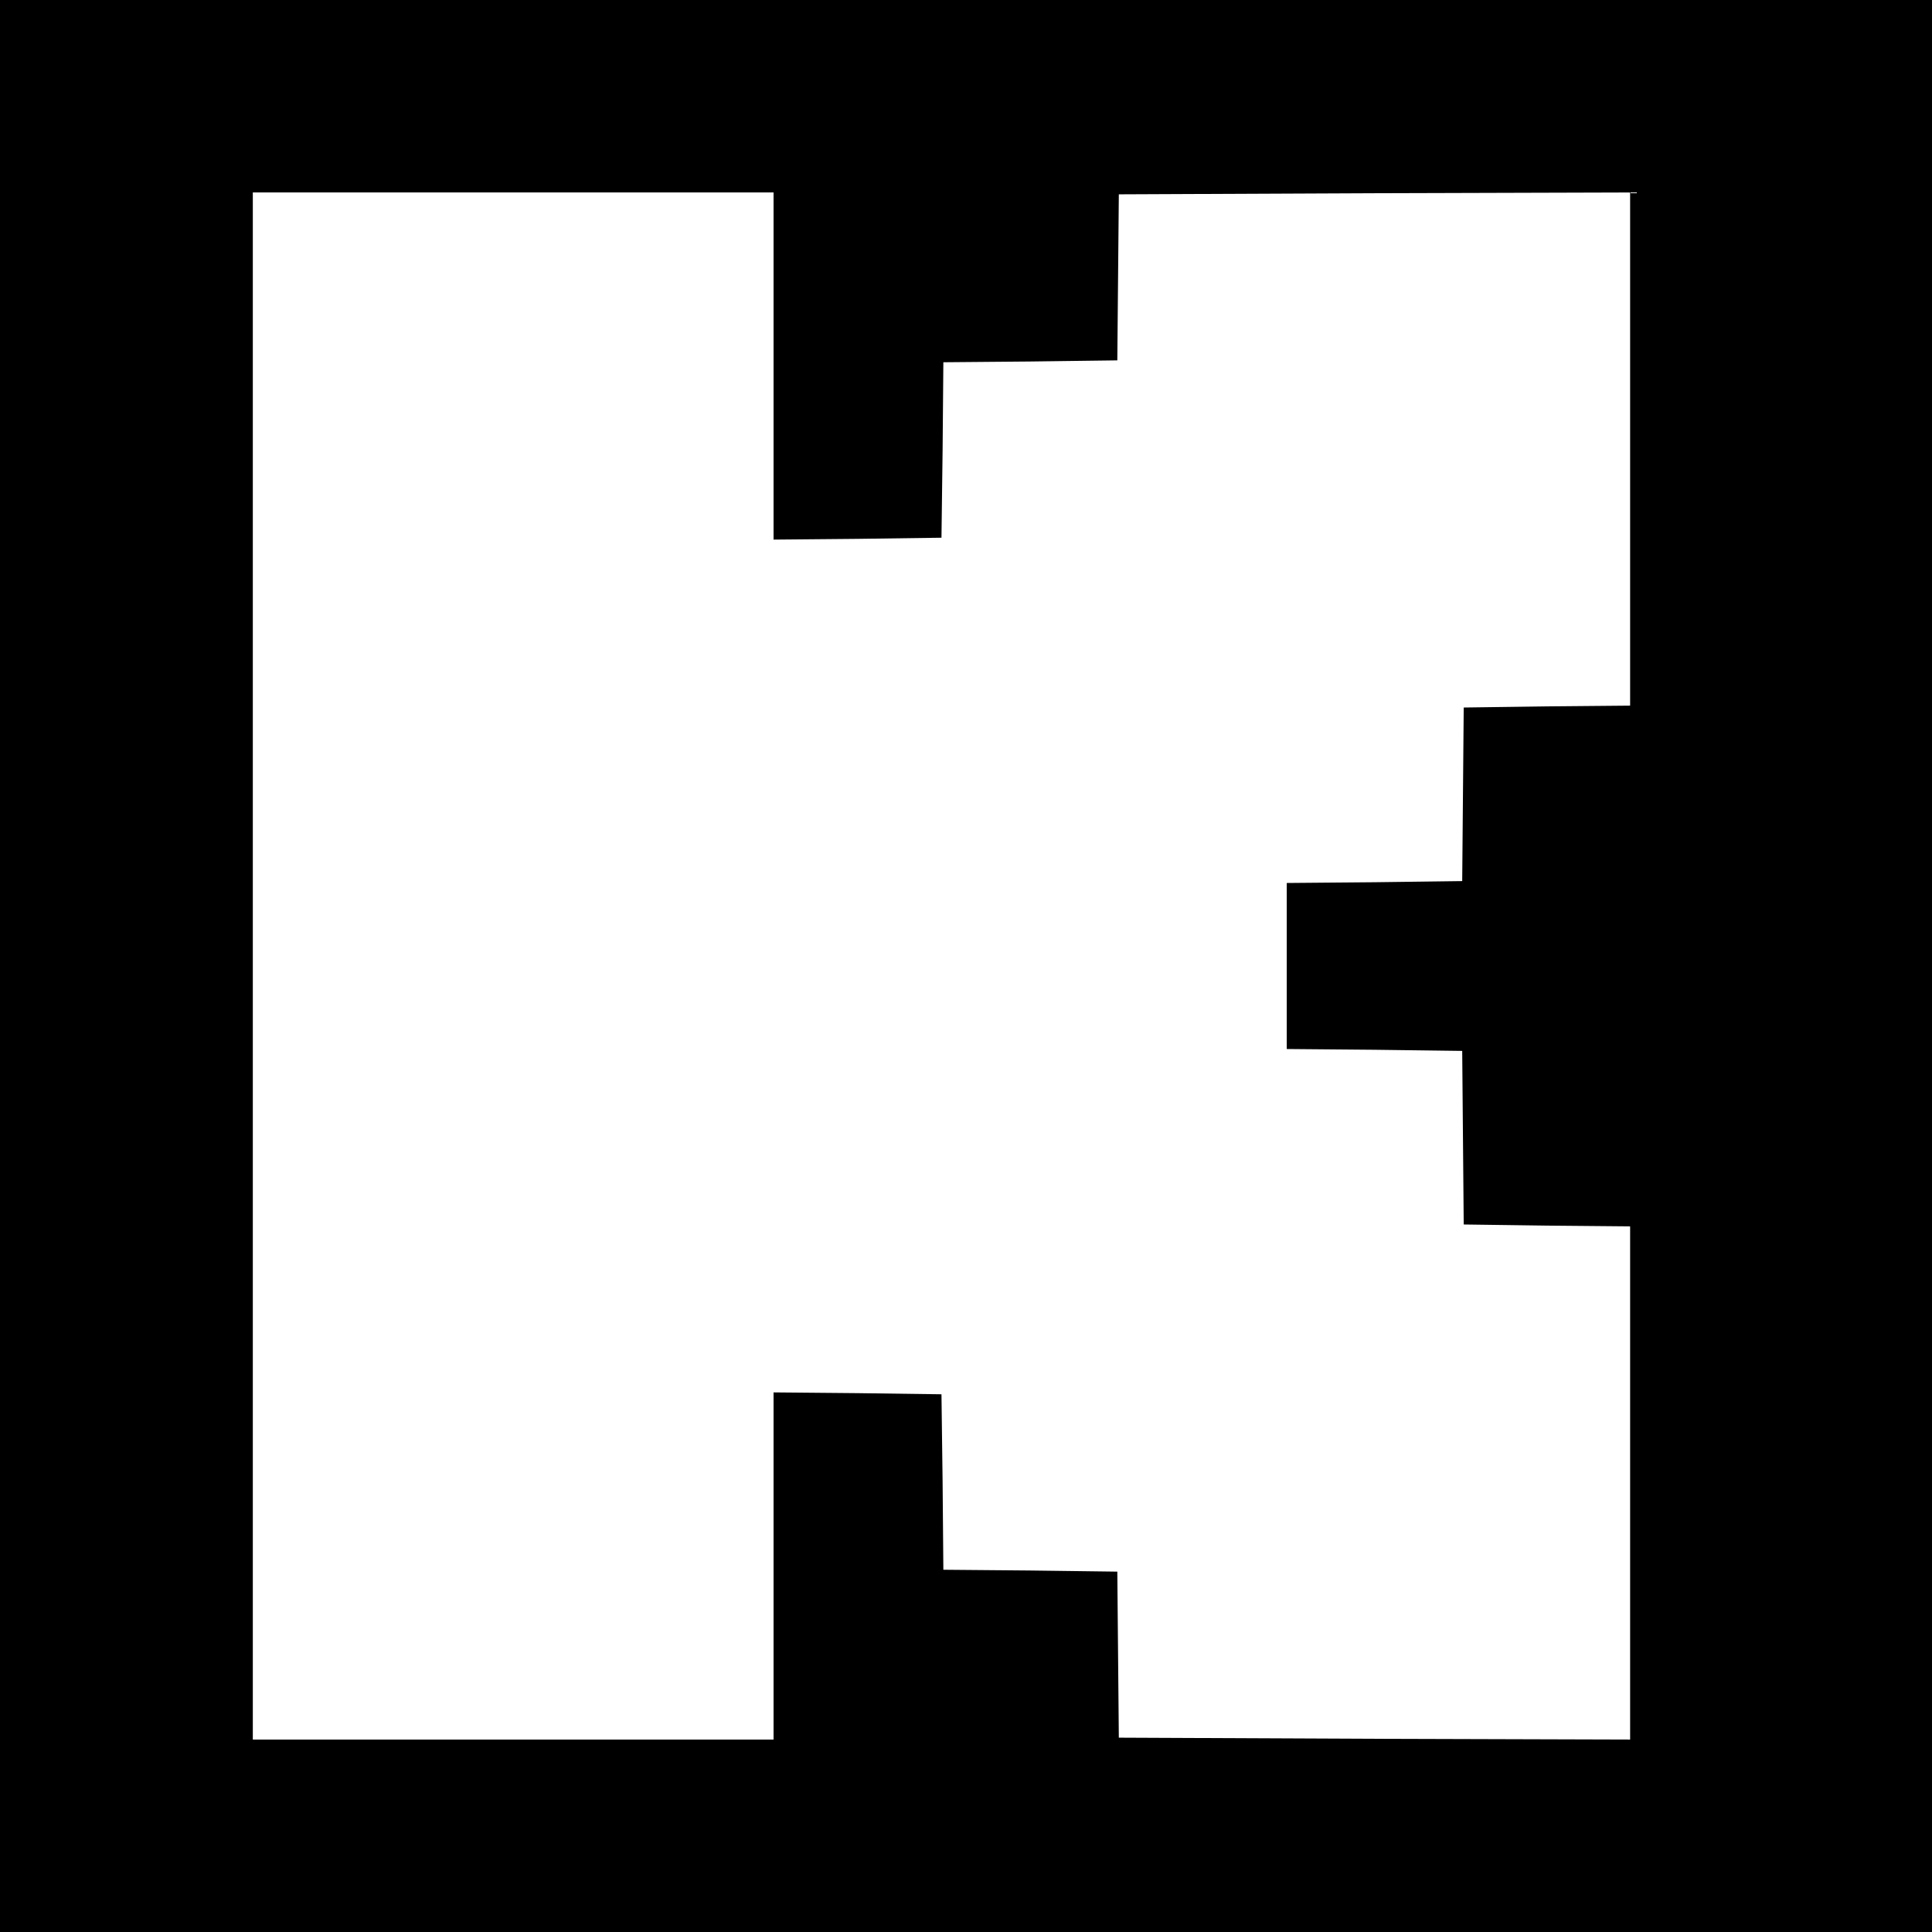 <?xml version="1.0" standalone="no"?>
<!DOCTYPE svg PUBLIC "-//W3C//DTD SVG 20010904//EN"
 "http://www.w3.org/TR/2001/REC-SVG-20010904/DTD/svg10.dtd">
<svg version="1.0" xmlns="http://www.w3.org/2000/svg"
 width="512pt" height="512pt" viewBox="0 0 512 512"
 preserveAspectRatio="xMidYMid meet">

<g transform="translate(0,512) scale(0.1,-0.1)"
fill="#000000" stroke="none">
<path d="M0 2560 l0 -2560 2560 0 2560 0 0 2560 0 2560 -2560 0 -2560 0 0
-2560z m2050 1590 l0 -460 223 2 222 3 3 232 2 233 231 2 230 3 2 220 2 220
678 3 677 2 0 -680 0 -680 -221 -2 -220 -3 -2 -230 -2 -230 -232 -3 -233 -2 0
-220 0 -220 233 -2 232 -3 2 -230 2 -230 220 -3 221 -2 0 -680 0 -680 -677 2
-678 3 -2 220 -2 220 -230 3 -231 2 -2 233 -3 232 -222 3 -223 2 0 -460 0
-460 -690 0 -690 0 0 2050 0 2050 690 0 690 0 0 -460z"/>
</g>
</svg>
